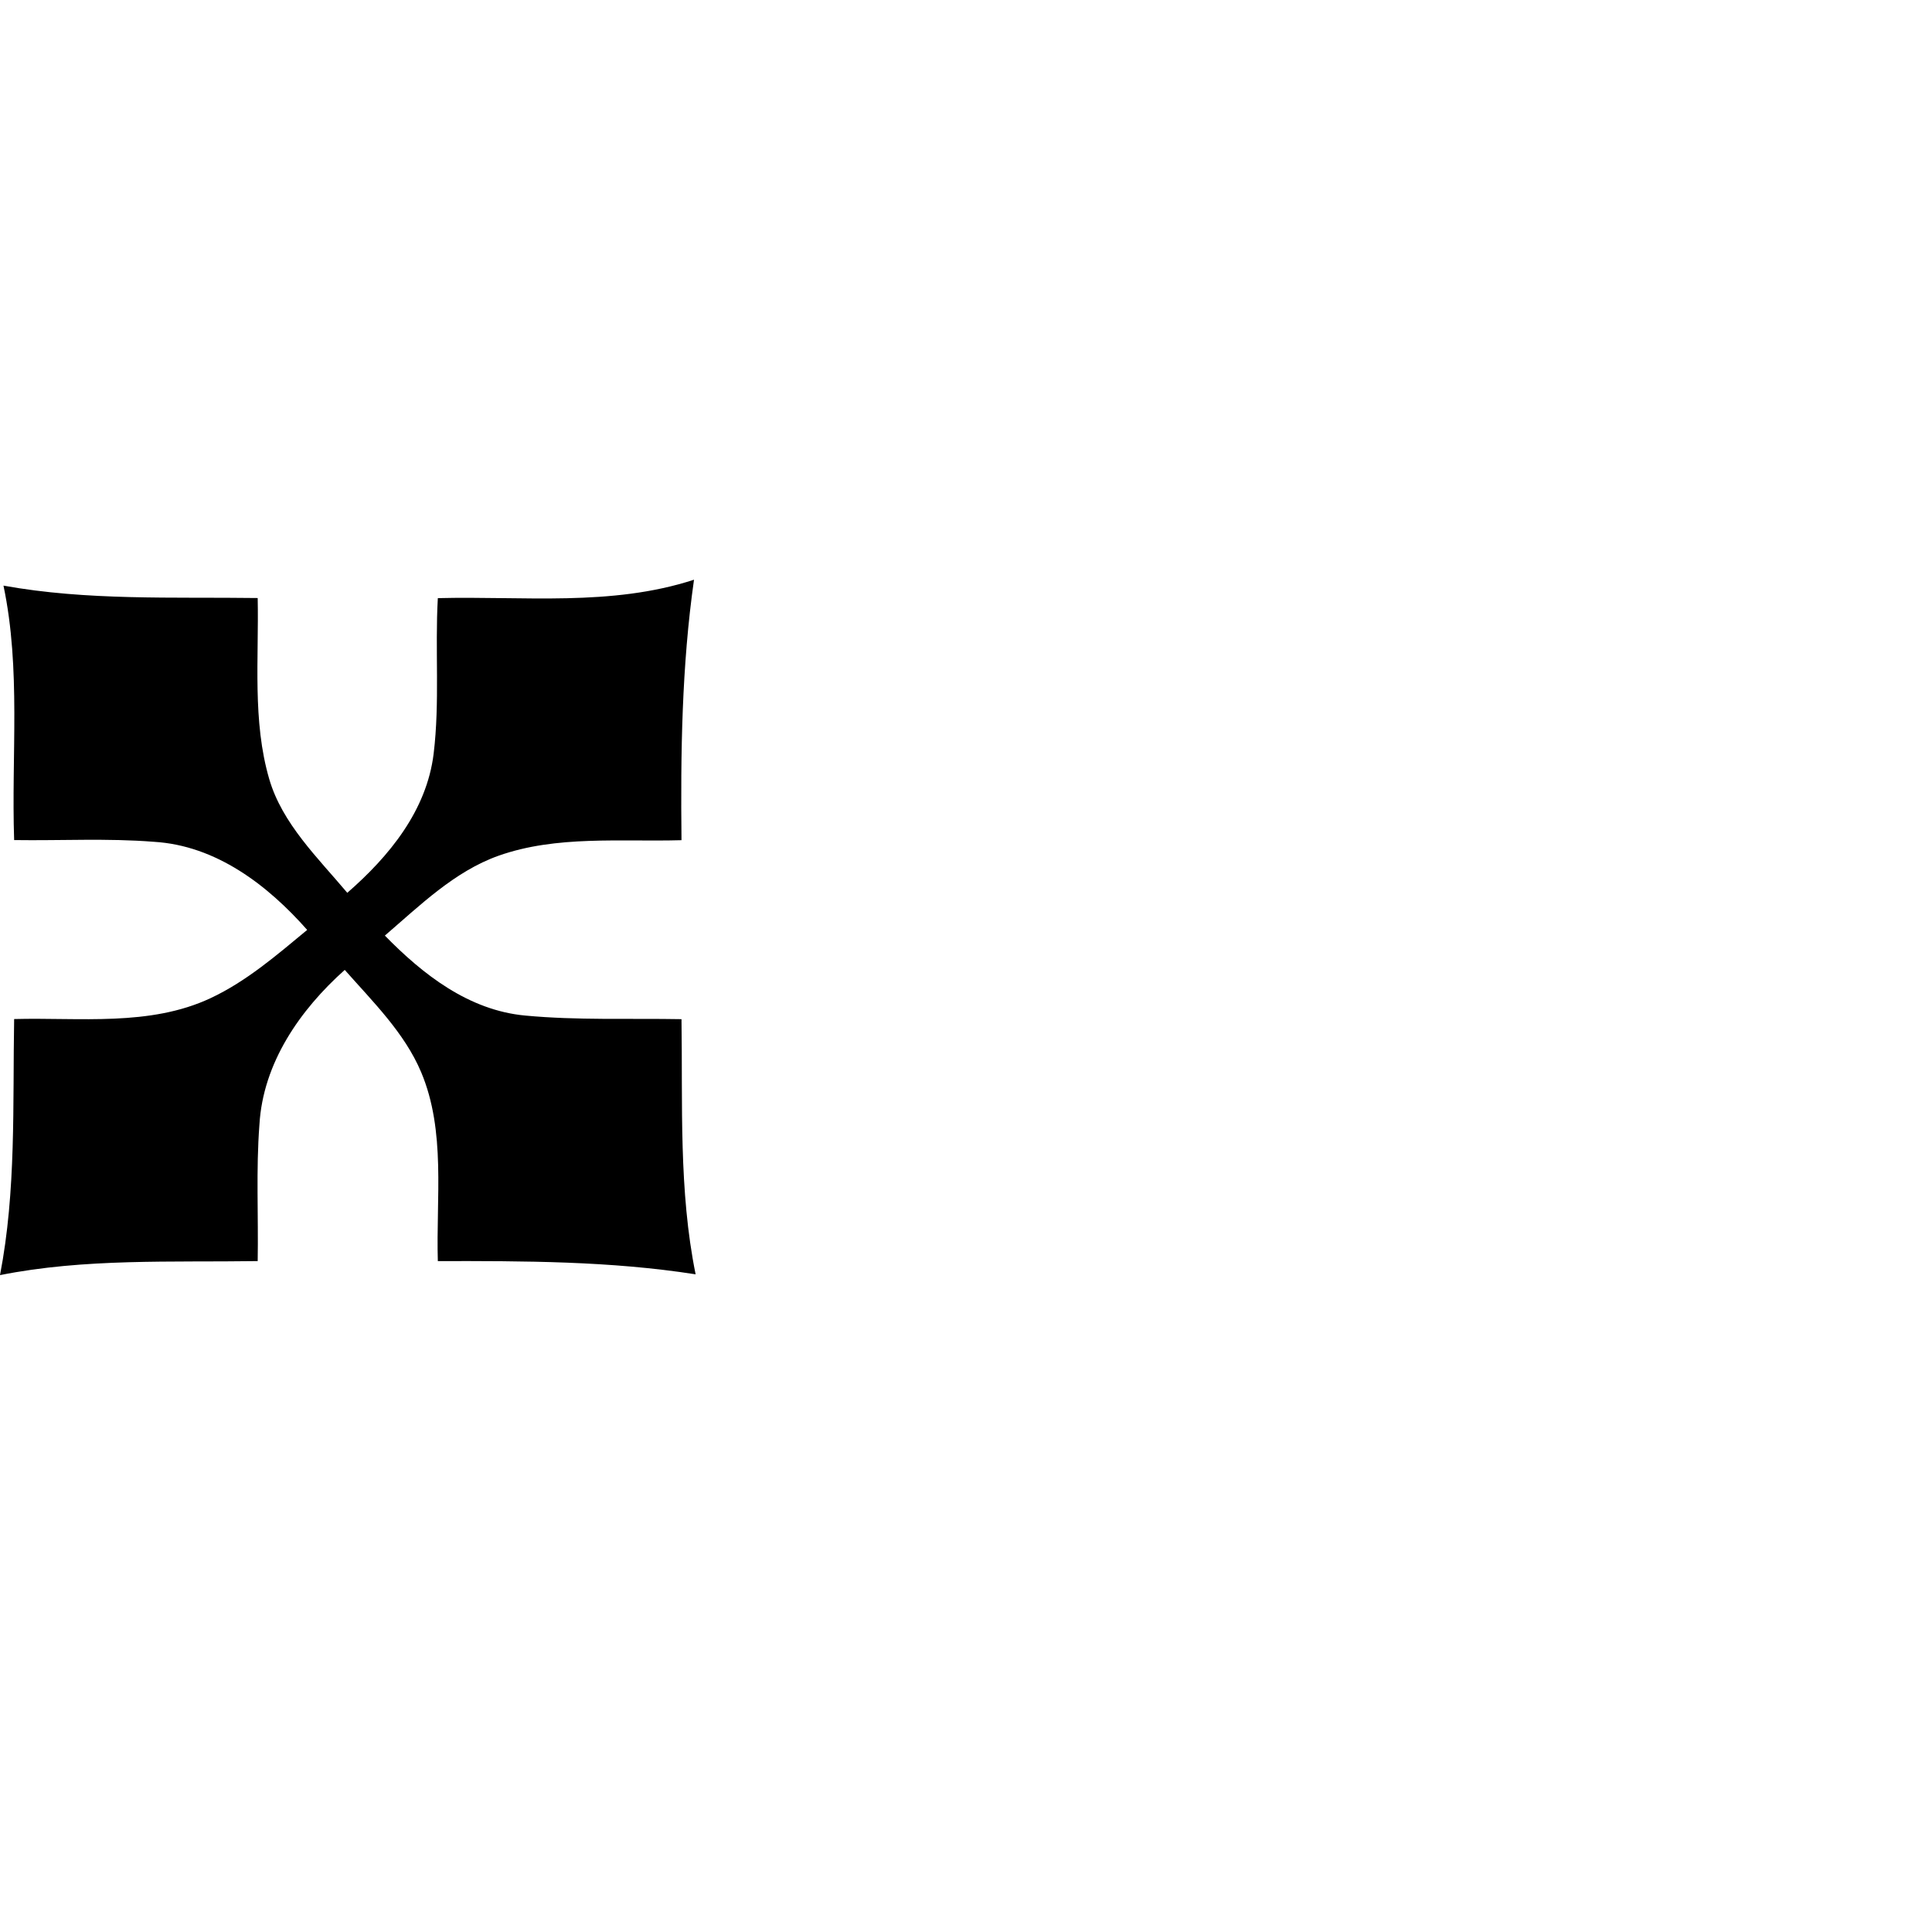 <?xml version="1.0" encoding="UTF-8" standalone="no"?>
<svg
   xmlns:dc="http://purl.org/dc/elements/1.1/"
   xmlns:cc="http://creativecommons.org/ns#"
   xmlns:rdf="http://www.w3.org/1999/02/22-rdf-syntax-ns#"
   xmlns:svg="http://www.w3.org/2000/svg"
   xmlns="http://www.w3.org/2000/svg"
   xmlns:sodipodi="http://sodipodi.sourceforge.net/DTD/sodipodi-0.dtd"
   xmlns:inkscape="http://www.inkscape.org/namespaces/inkscape"
   version="1.0"
   width="50"
   height="50"
   id="svg1361"
   sodipodi:docname="double-sharp.svg"
   inkscape:version="1.0.2-2 (e86c870879, 2021-01-15)">
  <sodipodi:namedview
     pagecolor="#ffffff"
     bordercolor="#666666"
     borderopacity="1"
     objecttolerance="10"
     gridtolerance="10"
     guidetolerance="10"
     inkscape:pageopacity="0"
     inkscape:pageshadow="2"
     inkscape:window-width="1920"
     inkscape:window-height="1001"
     id="namedview7"
     showgrid="false"
     inkscape:zoom="14.821429"
     inkscape:cx="3"
     inkscape:cy="18.680723"
     inkscape:window-x="-9"
     inkscape:window-y="-9"
     inkscape:window-maximized="1"
     inkscape:current-layer="svg1361" />
  <defs
     id="defs1363" />
  <g
     id="layer1"
     transform="matrix(3,0,0,3,-1.199996e-4,13.5)"
     style="fill:#000000">
    <g
       transform="translate(-119.009,-441.814)"
       style="fill:#000000"
       id="g2131">
      <path
         d="m 125.009,448.307 c -0.735,-0.115 -1.481,-0.115 -2.223,-0.114 -0.016,-0.543 0.071,-1.12 -0.144,-1.63 -0.143,-0.339 -0.416,-0.607 -0.659,-0.882 -0.387,0.346 -0.705,0.803 -0.736,1.335 -0.03,0.391 -0.008,0.784 -0.015,1.177 -0.742,0.011 -1.491,-0.025 -2.223,0.121 0.141,-0.728 0.109,-1.472 0.122,-2.209 0.565,-0.015 1.169,0.066 1.694,-0.18 0.31,-0.145 0.572,-0.372 0.834,-0.589 -0.342,-0.387 -0.786,-0.728 -1.322,-0.76 -0.401,-0.032 -0.804,-0.009 -1.206,-0.015 -0.025,-0.731 0.06,-1.472 -0.092,-2.195 0.723,0.131 1.461,0.097 2.193,0.107 0.011,0.521 -0.047,1.061 0.1,1.563 0.112,0.383 0.418,0.677 0.673,0.98 0.36,-0.314 0.685,-0.708 0.745,-1.201 0.054,-0.446 0.011,-0.894 0.036,-1.341 0.737,-0.019 1.496,0.074 2.21,-0.159 -0.106,0.743 -0.116,1.498 -0.108,2.247 -0.526,0.015 -1.078,-0.043 -1.578,0.134 -0.38,0.135 -0.678,0.429 -0.981,0.689 0.328,0.335 0.723,0.645 1.212,0.69 0.448,0.042 0.898,0.023 1.347,0.031 0.011,0.735 -0.025,1.478 0.122,2.202 z"
         id="path2133"
         style="fill:#000000" />
    </g>
  </g>
</svg>
